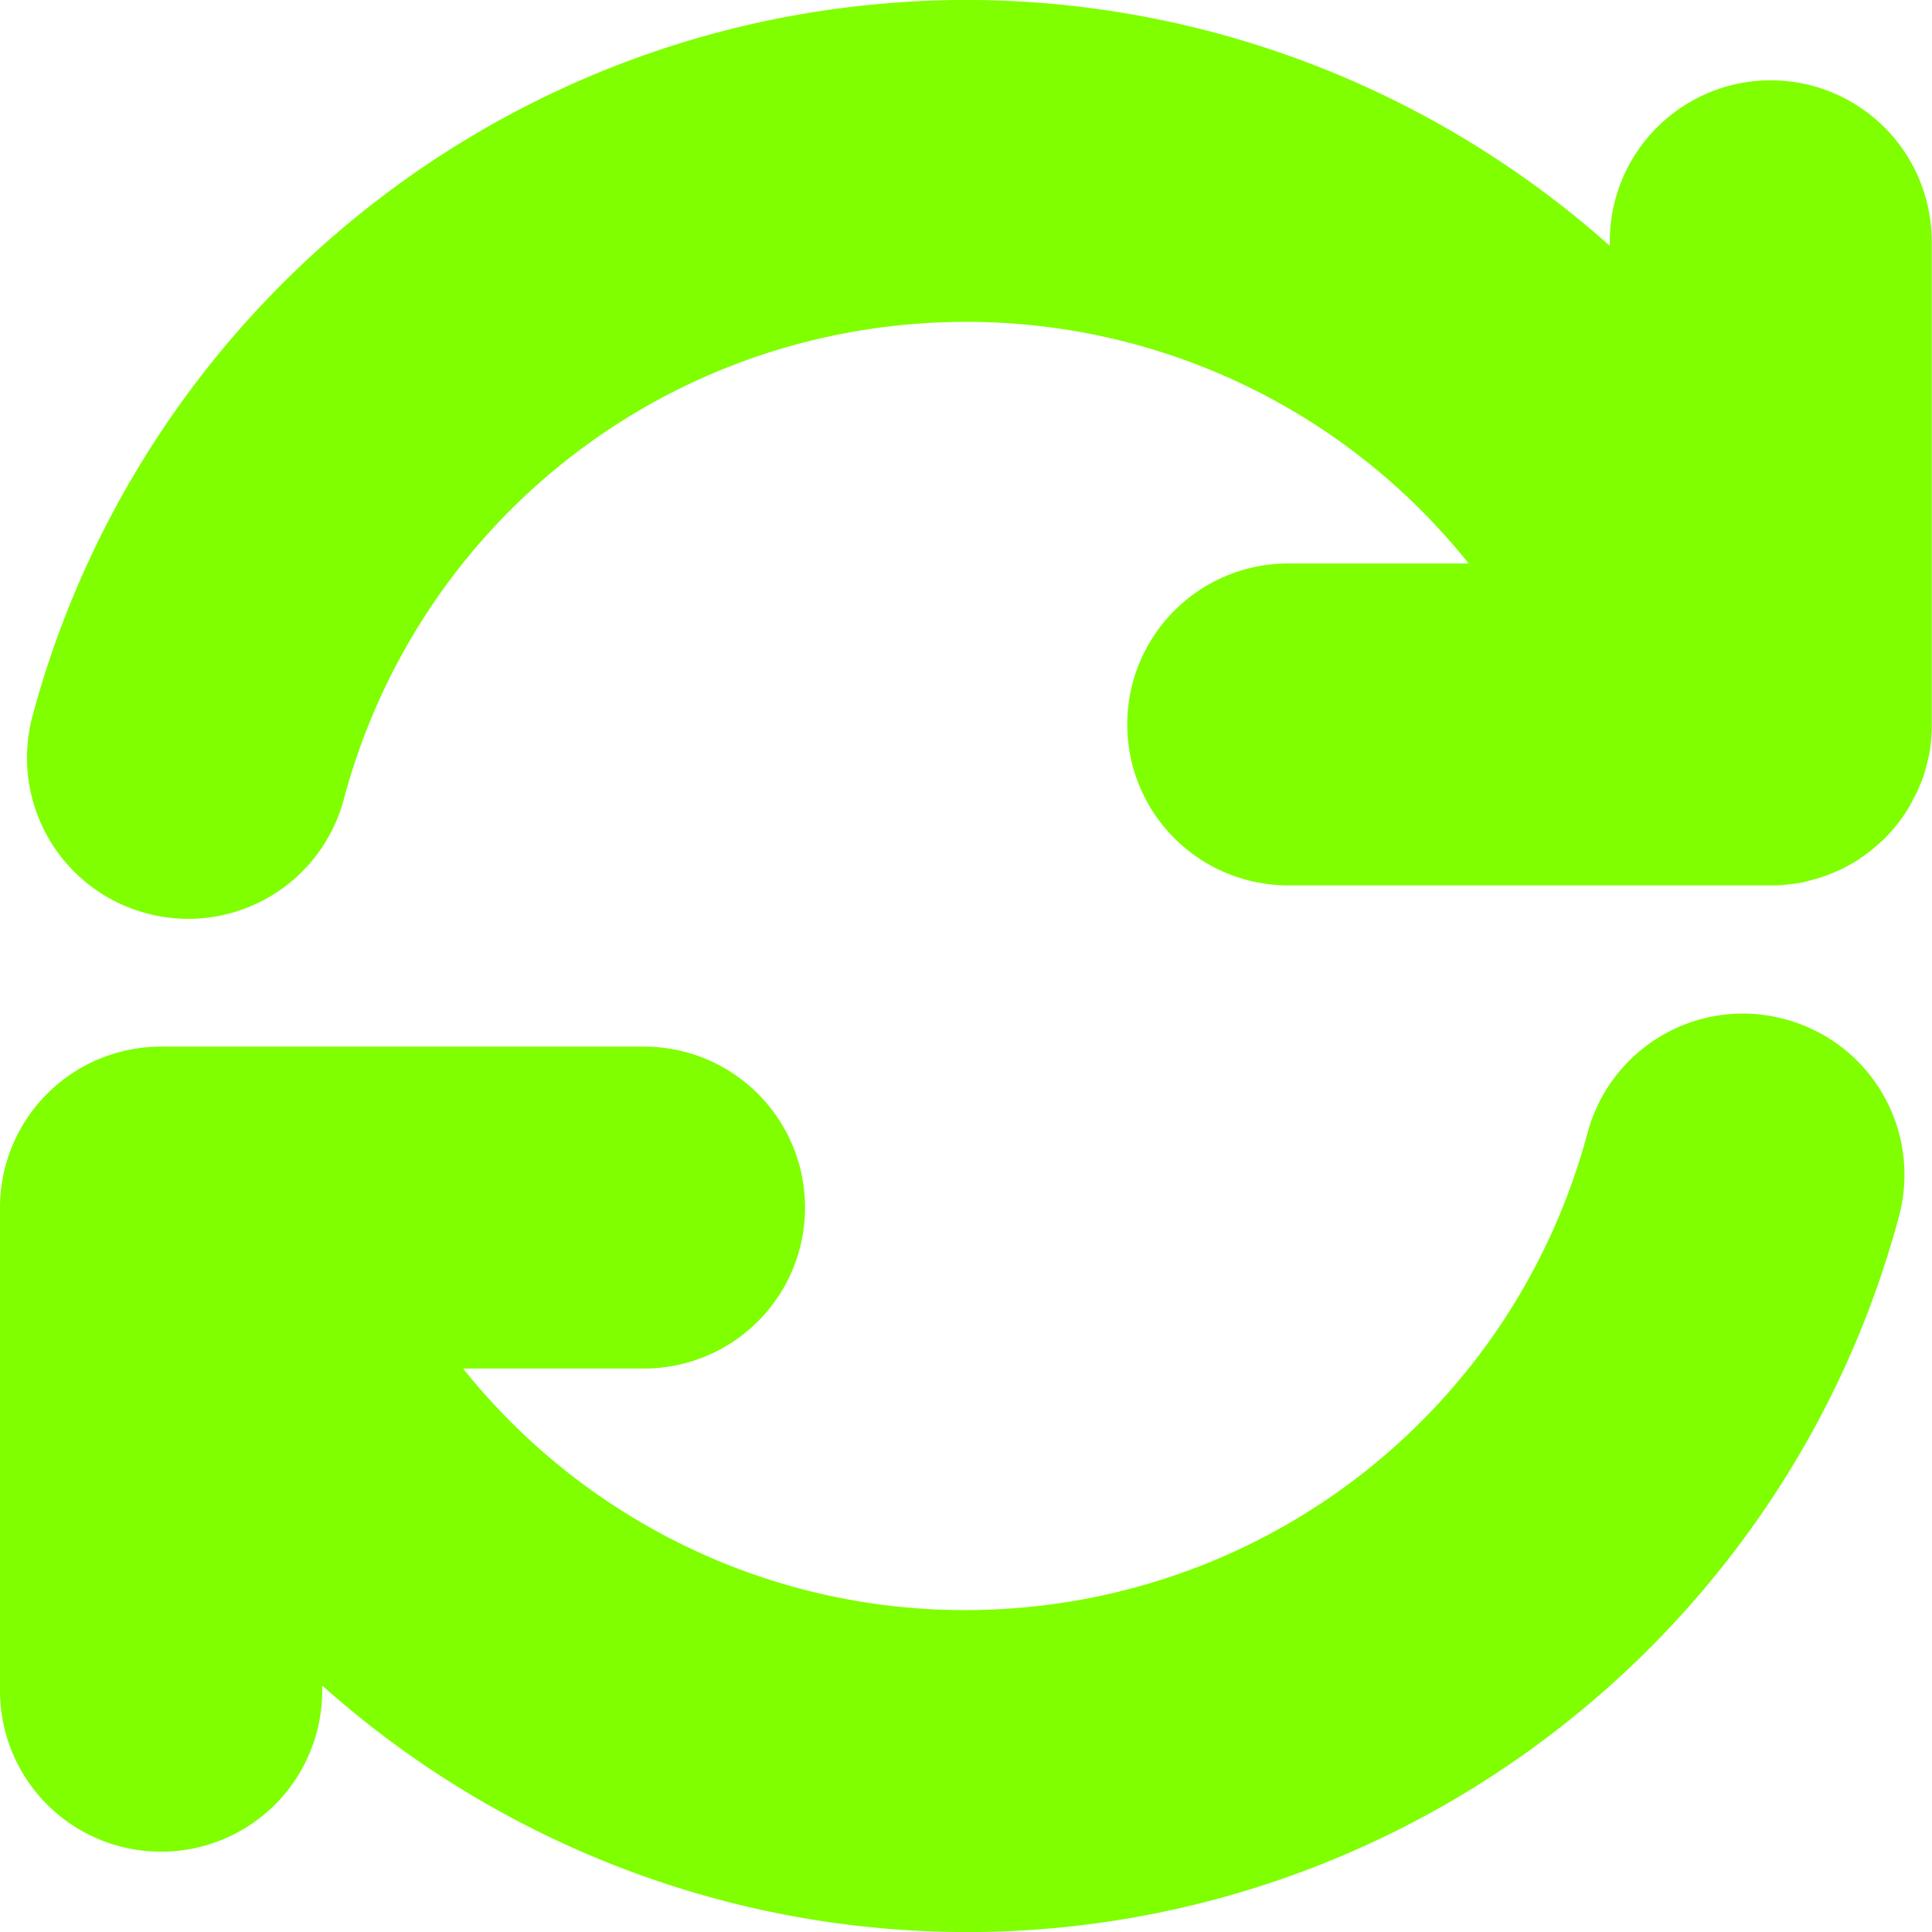 <svg width="24" height="24" viewBox="0 0 6.35 6.35" id="svg5" inkscape:version="1.2.2 (b0a8486541, 2022-12-01)" sodipodi:docname="refresh.svg" xmlns:inkscape="http://www.inkscape.org/namespaces/inkscape" xmlns:sodipodi="http://sodipodi.sourceforge.net/DTD/sodipodi-0.dtd" xmlns="http://www.w3.org/2000/svg" xmlns:svg="http://www.w3.org/2000/svg"><sodipodi:namedview id="namedview7" pagecolor="#ffffff" bordercolor="#000000" borderopacity=".25" inkscape:showpageshadow="2" inkscape:pageopacity="0" inkscape:pagecheckerboard="0" inkscape:deskcolor="#d1d1d1" inkscape:document-units="px" showgrid="true" inkscape:zoom="23.982705" inkscape:cx="13.405494" inkscape:cy="13.301252" inkscape:window-width="1920" inkscape:window-height="1023" inkscape:window-x="0" inkscape:window-y="0" inkscape:window-maximized="1" inkscape:current-layer="layer1"><inkscape:grid type="xygrid" id="grid362"/></sodipodi:namedview><defs id="defs2"/><g inkscape:label="Calque 1" inkscape:groupmode="layer" id="layer1"><path id="path1003" style="color:#000;fill:#7fff00;stroke-linecap:round;-inkscape-stroke:none;fill-opacity:1" d="M3.142.0C3.08.001 3.017.003 2.953.008 1.603.102.458 1.046.107 2.353a.529.529.0 00.375.649.529.529.0 00.648-.375c.234-.875.993-1.501 1.897-1.564.707-.049 1.374.255 1.8.789H4.232a.529.529.0 00-.527.529.529.529.0 00.527.529H5.82A.529.529.0 005.839 2.91.529.529.0 005.857 2.909.529.529.0 005.876 2.907.529.529.0 005.894 2.905.529.529.0 005.93 2.899.529.529.0 005.948 2.894.529.529.0 005.984 2.884.529.529.0 006.001 2.878.529.529.0 006.036 2.864.529.529.0 006.052 2.857.529.529.0 006.085 2.839.529.529.0 006.101 2.83.529.529.0 006.131 2.809.529.529.0 006.146 2.798.529.529.0 006.174 2.774.529.529.0 006.188 2.762.529.529.0 006.214 2.735.529.529.0 006.226 2.721.529.529.0 006.249 2.692.529.529.0 006.259 2.677.529.529.0 006.279 2.645.529.529.0 006.287 2.629.529.529.0 006.304 2.596.529.529.0 006.311 2.579.529.529.0 006.324 2.545.529.529.0 006.329 2.527.529.529.0 006.338 2.491.529.529.0 006.342 2.473.529.529.0 006.347 2.436.529.529.0 006.348 2.418.529.529.0 006.349 2.381.529.529.0 006.349 2.362V.793A.529.529.0 005.82.264.529.529.0 005.291.793V.808C4.71.29 3.947-.008 3.142.0z"/><path style="fill:none;fill-opacity:1;stroke:#006400;stroke-width:0;stroke-linecap:round;stroke-linejoin:round;stroke-dasharray:none;stroke-opacity:1" id="path5074" sodipodi:type="arc" sodipodi:cx="-3.175" sodipodi:cy="-3.175" sodipodi:rx="2.9104166" sodipodi:ry="2.9104166" sodipodi:start="3.1415927" sodipodi:end="5.8817596" sodipodi:arc-type="arc" d="m-6.085-3.175a2.91 2.91.0 012.33-2.852 2.91 2.91.0 013.259 1.715" sodipodi:open="true" transform="scale(-1)"/><path id="path5095" style="color:#000;fill:#7fff00;stroke-linecap:round;-inkscape-stroke:none;fill-opacity:1" d="M5.702 3.332a.529.529.0 00-.484.391c-.238.888-1.016 1.518-1.934 1.566C2.59 5.326 1.94 5.021 1.522 4.498h.595A.529.529.0 002.646 3.969.529.529.0 002.117 3.44H.548a.529.529.0 00-.019.0A.529.529.0 000 3.969V5.557a.529.529.0 00.529.529.529.529.0 00.53-.529V5.54c.612.546 1.427.85 2.283.806C4.713 6.274 5.887 5.323 6.242 3.996a.529.529.0 00-.375-.646A.529.529.0 005.702 3.332z"/></g></svg>
